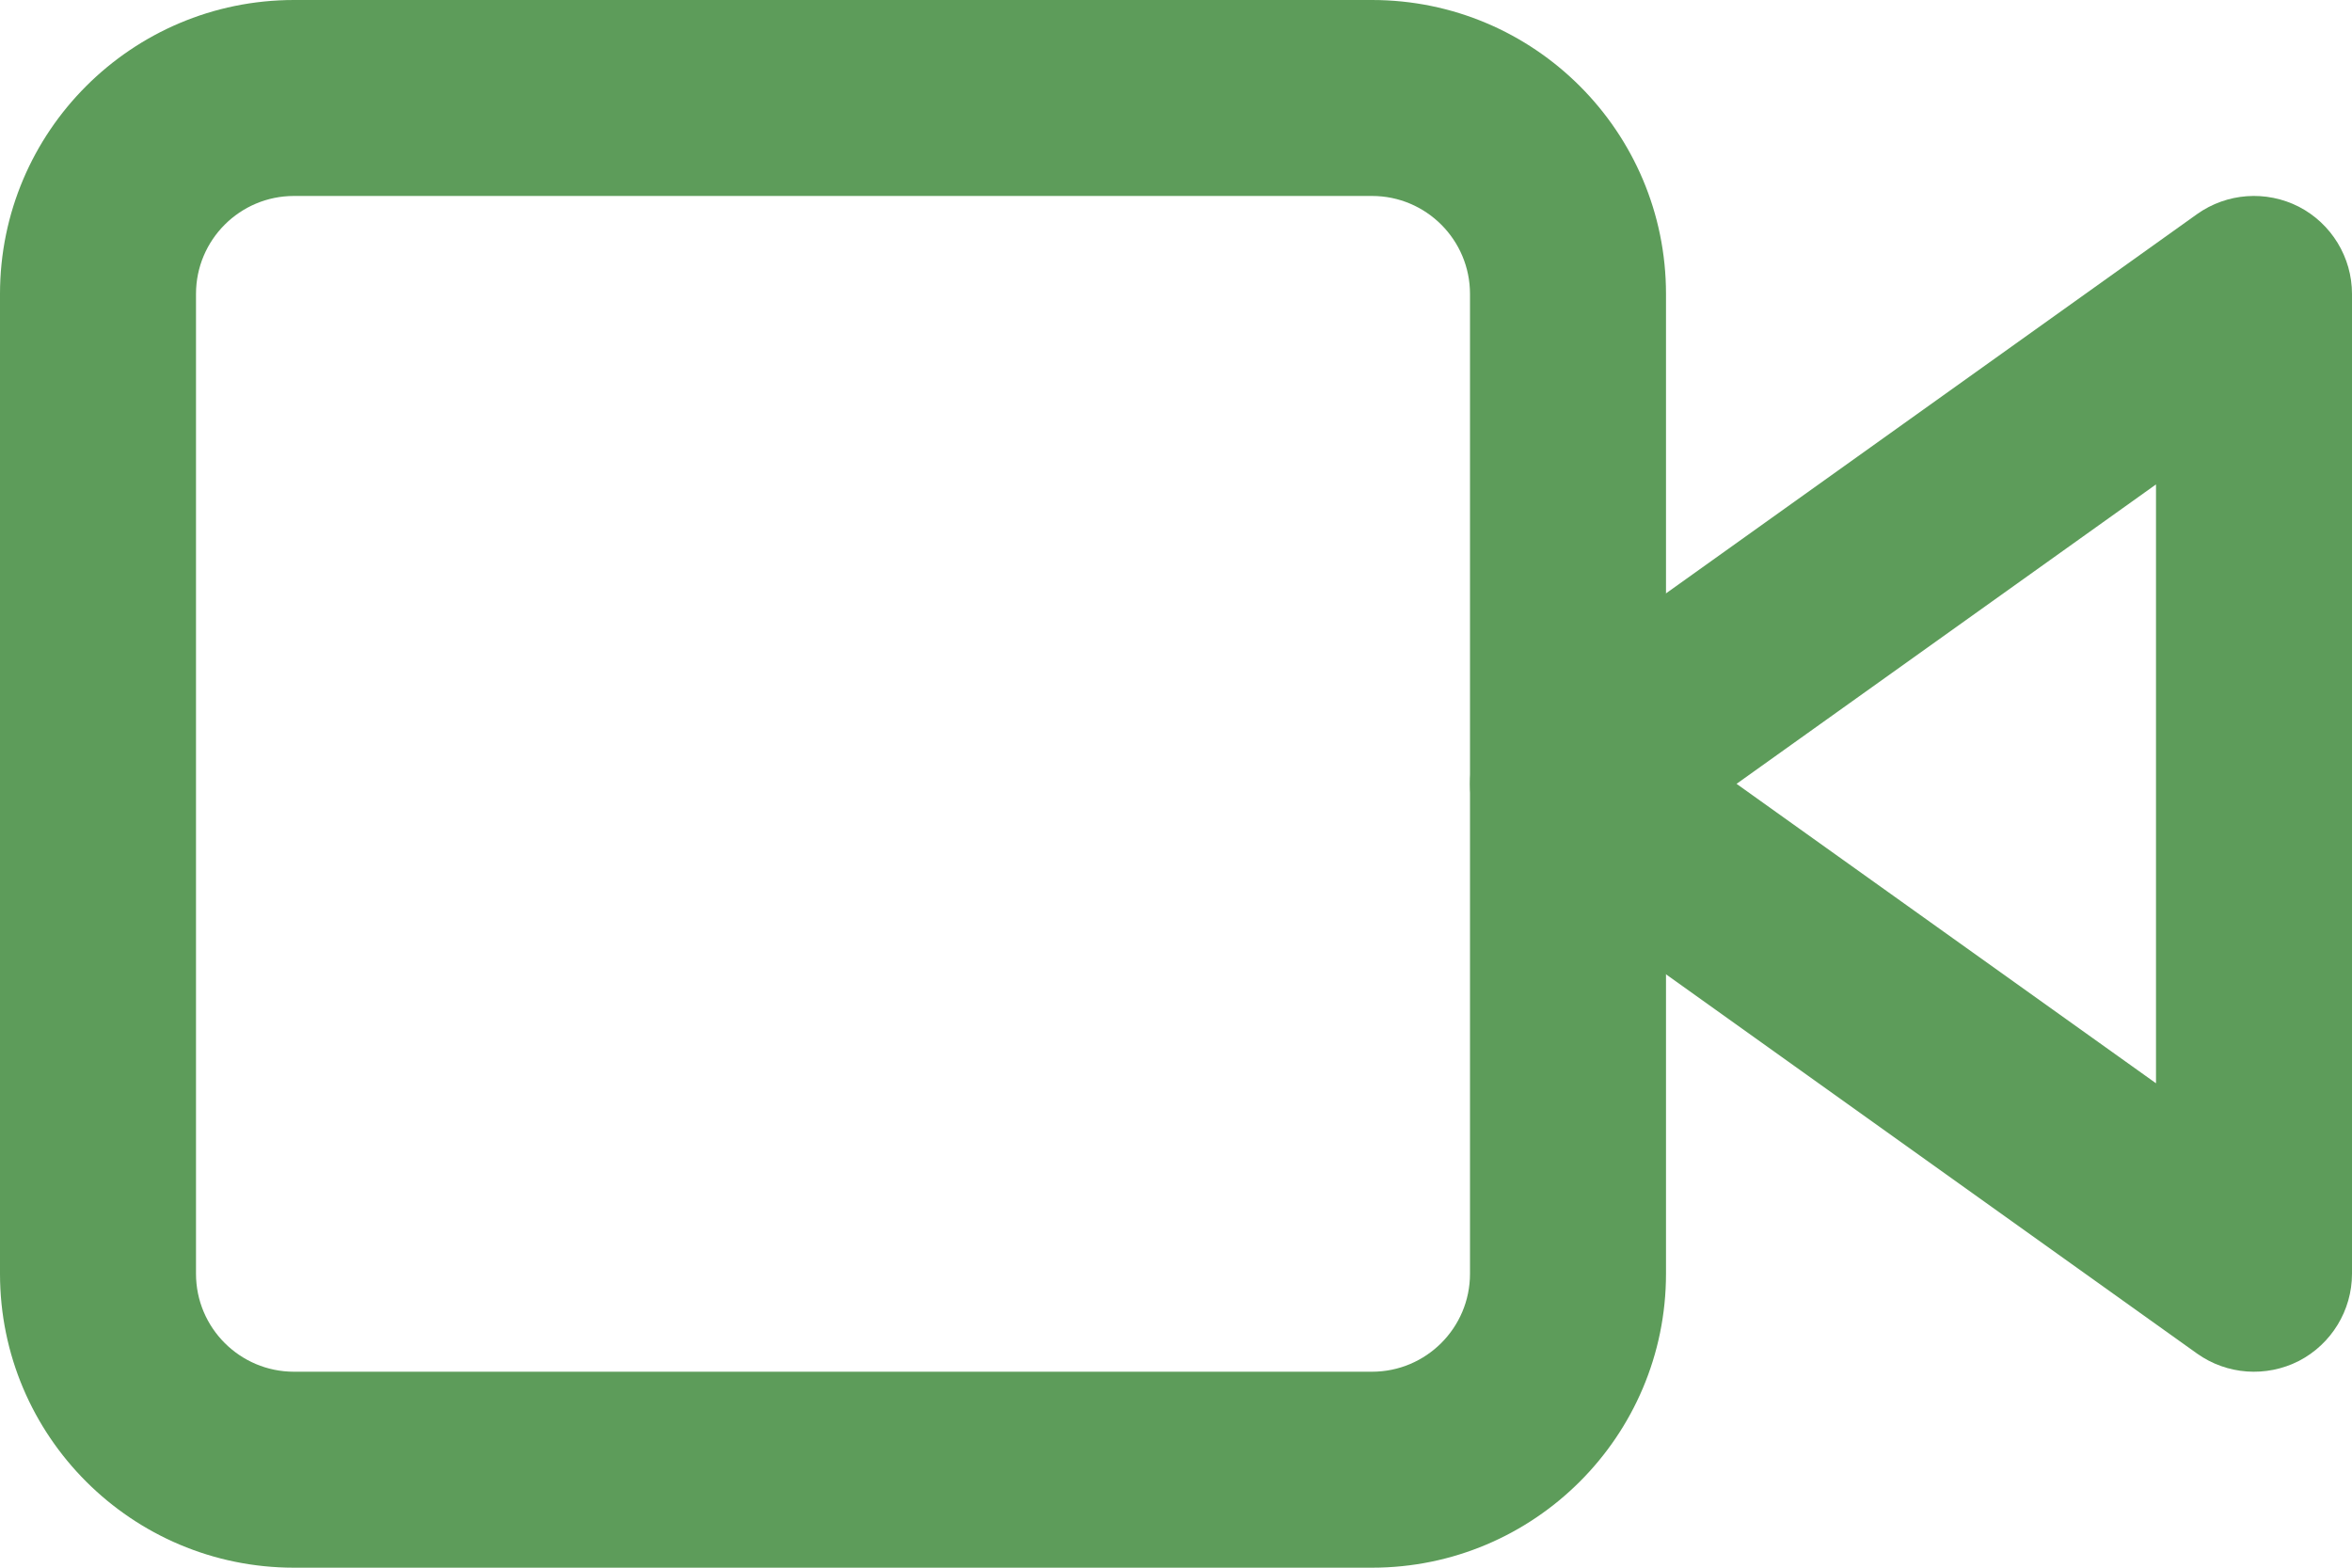<svg width="12" height="8" viewBox="0 0 12 8" fill="none" xmlns="http://www.w3.org/2000/svg">
<path fill-rule="evenodd" clip-rule="evenodd" d="M11.729 1.055C11.895 1.141 12 1.313 12 1.5V6.5C12 6.687 11.895 6.859 11.729 6.945C11.562 7.03 11.362 7.016 11.209 6.907L7.709 4.407C7.578 4.313 7.5 4.161 7.5 4C7.5 3.839 7.578 3.687 7.709 3.593L11.209 1.093C11.362 0.984 11.562 0.97 11.729 1.055ZM8.86 4L11 5.528V2.472L8.86 4Z" fill="#5D9C5A"/>
<path fill-rule="evenodd" clip-rule="evenodd" d="M1.5 1C1.224 1 1 1.224 1 1.5V6.5C1 6.776 1.224 7 1.5 7H7C7.276 7 7.5 6.776 7.5 6.5V1.5C7.5 1.224 7.276 1 7 1H1.5ZM0 1.5C0 0.672 0.672 0 1.5 0H7C7.828 0 8.5 0.672 8.5 1.5V6.5C8.5 7.328 7.828 8 7 8H1.5C0.672 8 0 7.328 0 6.5V1.5Z" fill="#5D9C5A"/>
</svg>
